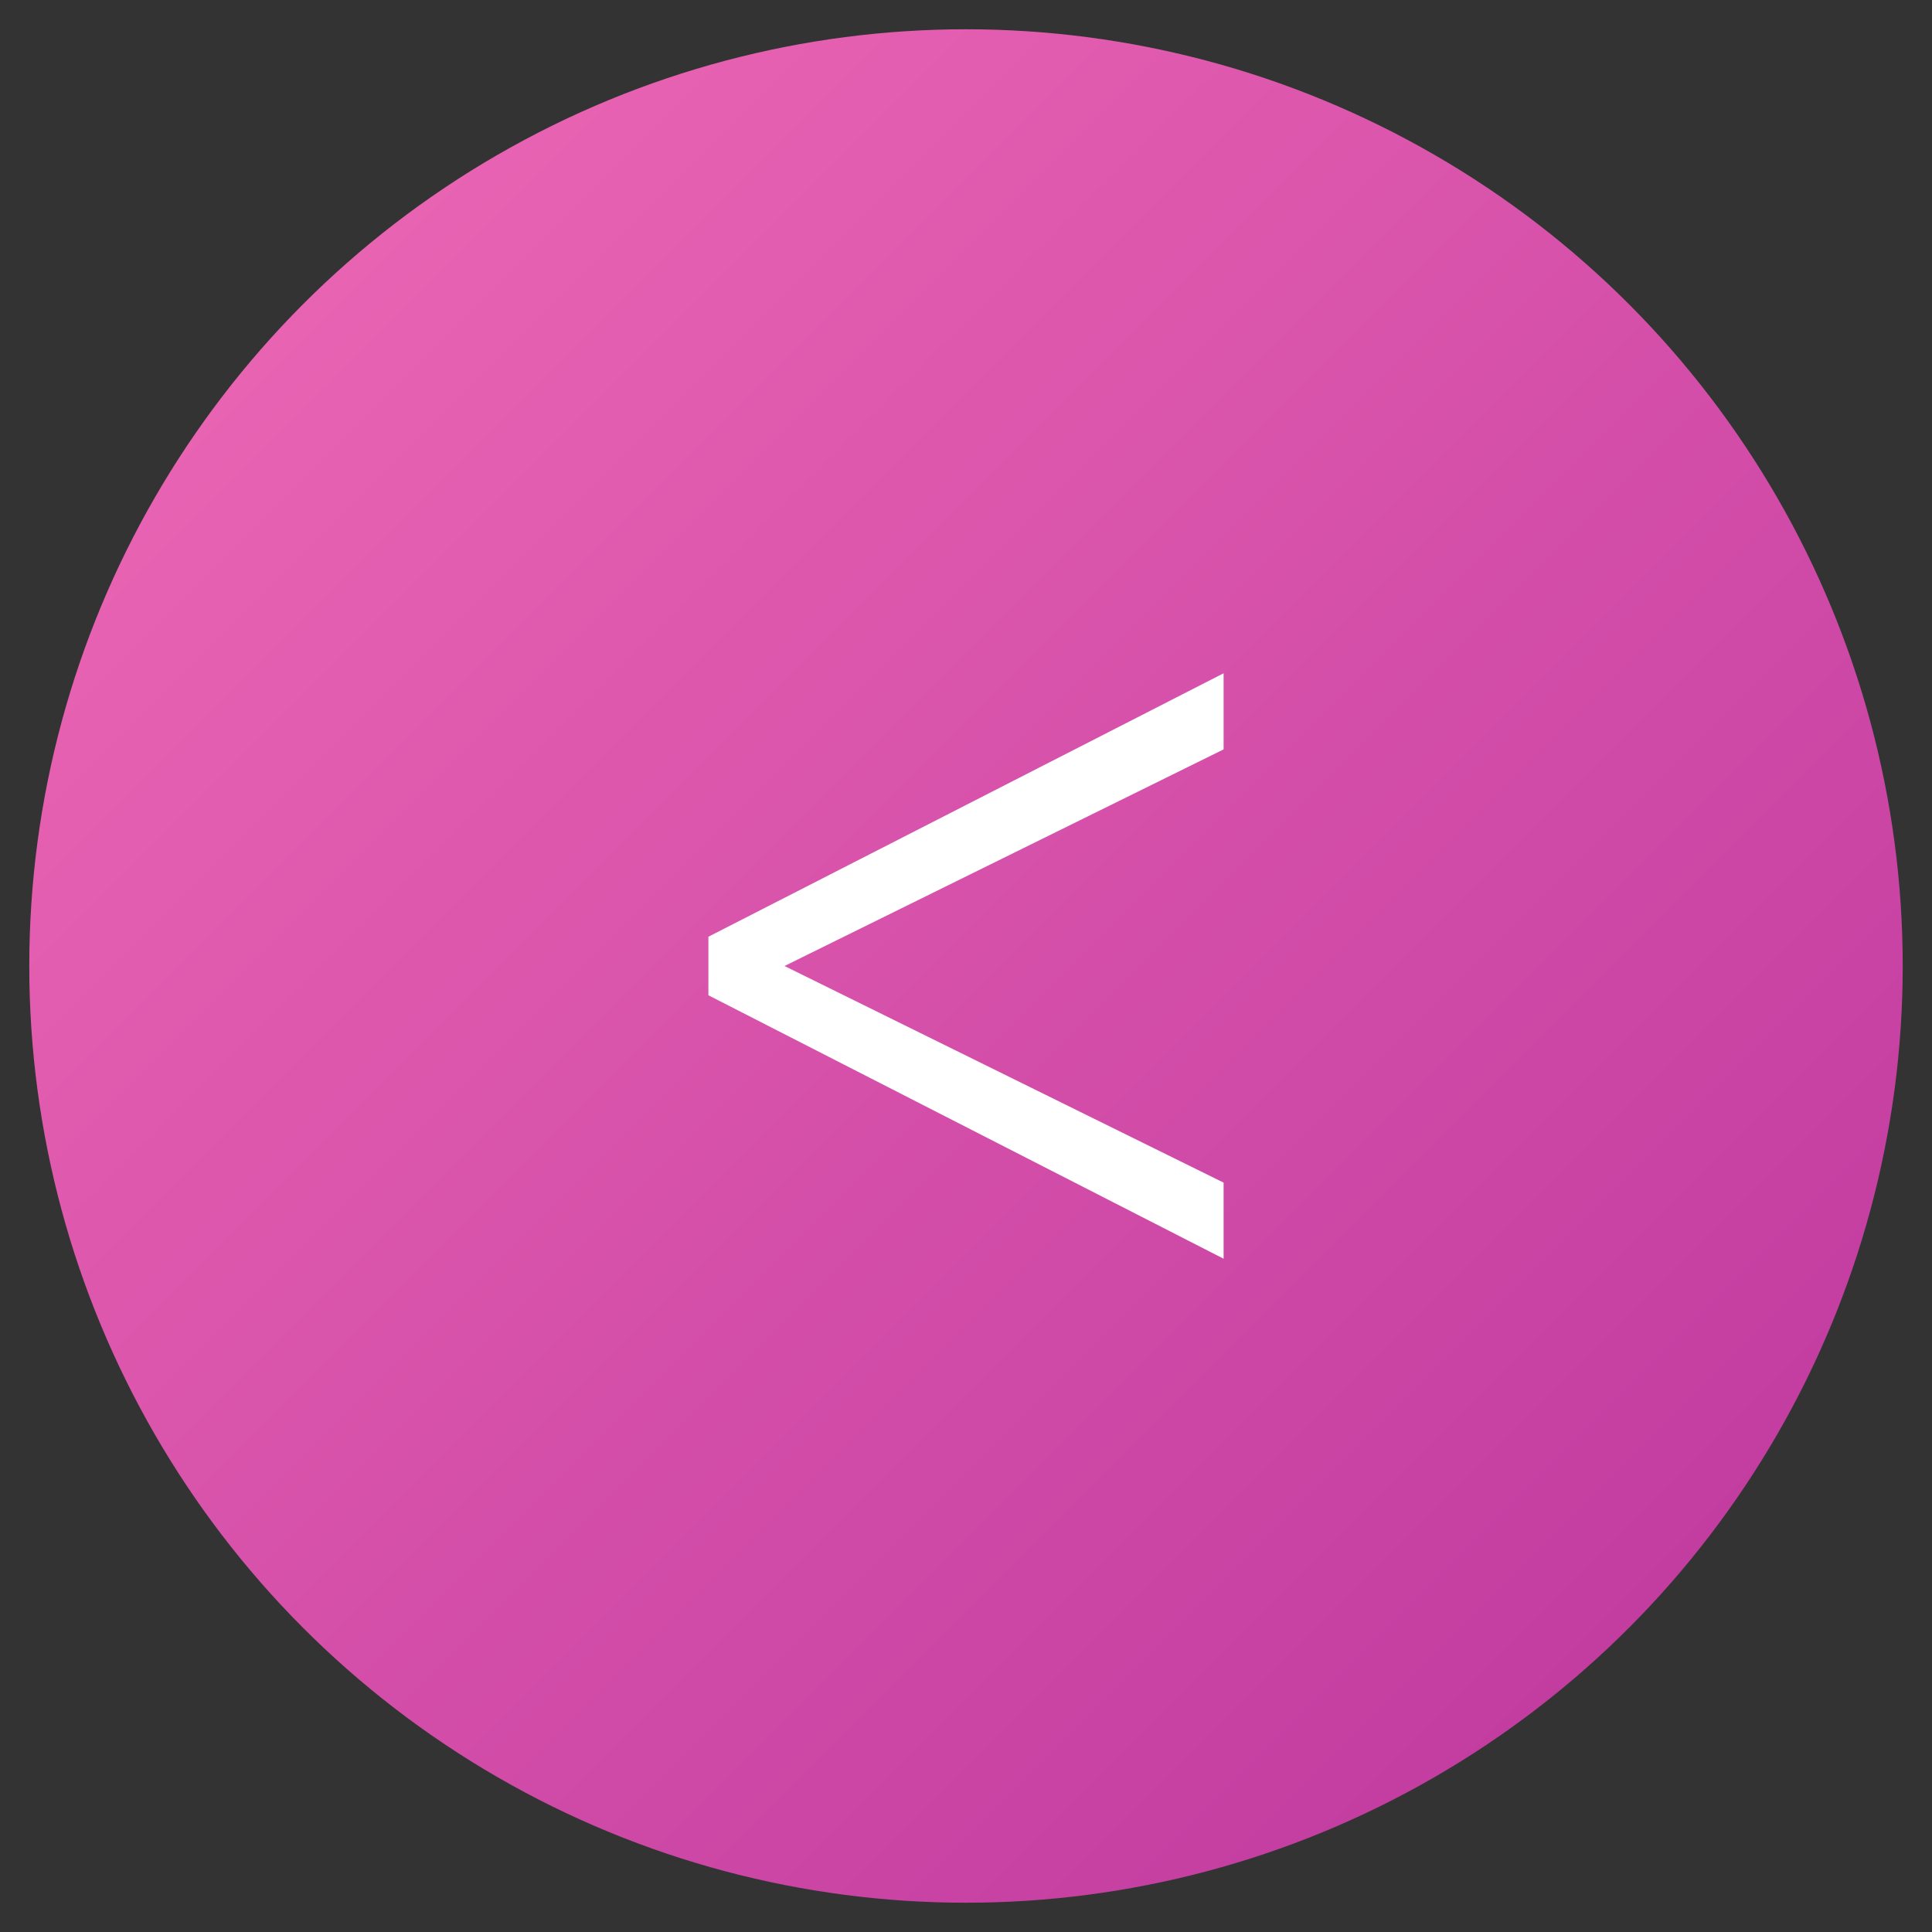<?xml version="1.0" encoding="utf-8"?>
<!-- Generator: Adobe Illustrator 20.1.0, SVG Export Plug-In . SVG Version: 6.00 Build 0)  -->
<svg version="1.1" id="Слой_1" xmlns="http://www.w3.org/2000/svg" xmlns:xlink="http://www.w3.org/1999/xlink" x="0px" y="0px"
	 viewBox="0 0 33 33" style="enable-background:new 0 0 33 33;" xml:space="preserve">
<rect x="0" y="0" width="33" height="33" fill="#333333" stroke="none"/>
<style type="text/css">
	.st0{fill:url(#SVGID_1_);}
	.st1{fill:#FFFFFF;}
	.st2{fill:url(#SVGID_2_);}
	.st3{fill:url(#SVGID_3_);}
	.st4{fill:url(#SVGID_4_);}
	.st5{fill:url(#SVGID_5_);}
	.st6{fill:url(#SVGID_6_);}
</style>
<linearGradient id="SVGID_1_" gradientUnits="userSpaceOnUse" x1="5.186" y1="5.186" x2="27.814" y2="27.814">
	<stop  offset="0" style="stop-color:#E863B2"/>
	<stop  offset="1" style="stop-color:#C33DA1"/>
</linearGradient>
<circle class="st0" cx="16.5" cy="16.5" r="16"/>
<g>
	<path class="st1" d="M12.1,16l8.8-4.5v1.3l-7.5,3.7v0l7.5,3.7v1.3L12.1,17V16z"/>
</g>
</svg>
